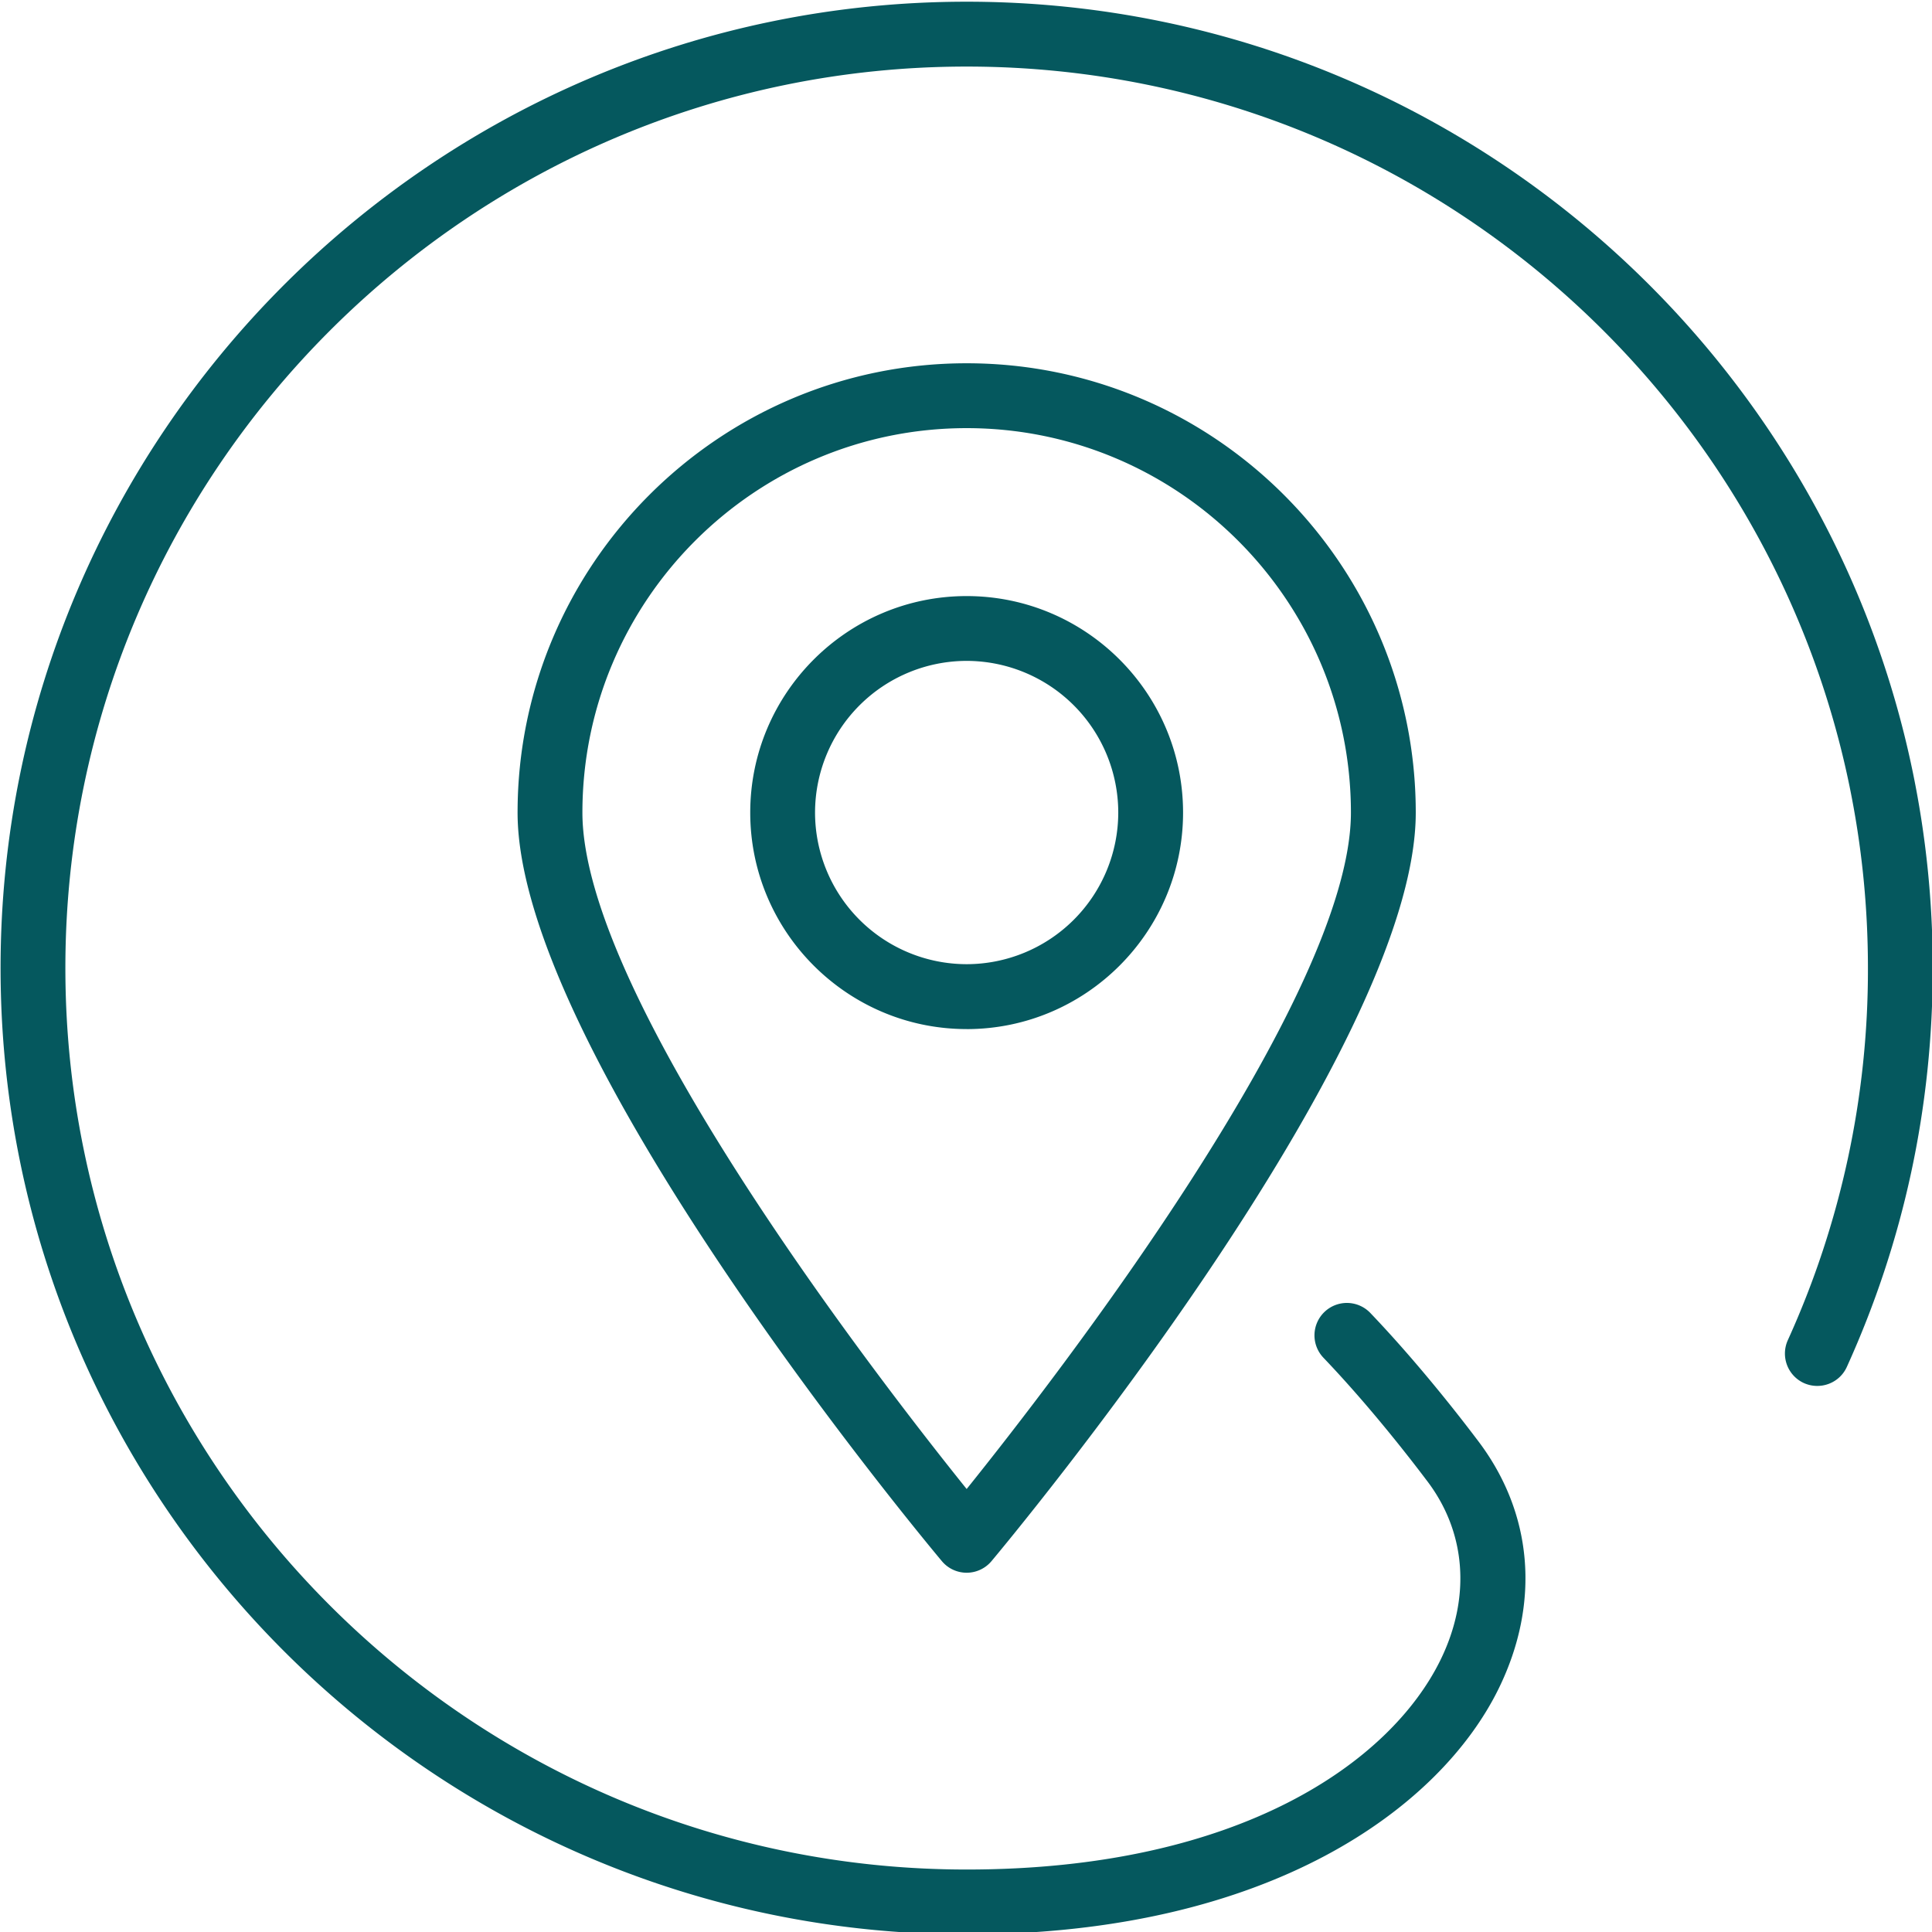 <svg xmlns="http://www.w3.org/2000/svg" width="34" height="34" viewBox="0 0 68 68"><g><g><path fill="#05585e" d="M.02 34.07C.02 15.316 15.274.06 34.023.06c18.75 0 34.003 15.256 34.003 34.01 0 4.895-1.017 9.618-3.023 14.04-.26.575-.934.826-1.51.57a1.142 1.142 0 0 1-.568-1.51 31.503 31.503 0 0 0 2.82-13.1c0-17.495-14.23-31.727-31.722-31.727-17.491 0-31.722 14.232-31.722 31.727 0 17.498 14.23 31.731 31.722 31.731 9.63 0 14.929-3.807 16.676-7.373 1.087-2.217.903-4.533-.505-6.35-.58-.769-1.997-2.598-3.613-4.29a1.14 1.14 0 0 1 1.65-1.576c1.698 1.777 3.18 3.692 3.737 4.43 1.991 2.572 2.264 5.763.78 8.792-2.05 4.181-8.046 8.649-18.725 8.649C15.273 68.083.02 52.826.02 34.07zm34.003 2.15c-4.2 0-7.617-3.42-7.617-7.619 0-4.204 3.417-7.621 7.617-7.621s7.617 3.417 7.617 7.621c0 4.2-3.417 7.62-7.617 7.62zm0-12.959a5.343 5.343 0 0 0-5.336 5.34 5.341 5.341 0 0 0 5.336 5.335 5.342 5.342 0 0 0 5.336-5.335 5.343 5.343 0 0 0-5.336-5.34zm0 32.094c-.337 0-.658-.15-.874-.41-.61-.728-14.932-17.924-14.932-26.344 0-8.72 7.09-15.815 15.806-15.815S49.83 19.881 49.83 28.601c0 8.42-14.322 25.616-14.931 26.344a1.14 1.14 0 0 1-.875.41zm0-40.286c-7.457 0-13.524 6.07-13.524 13.532 0 6.487 10.402 19.923 13.524 23.807 3.122-3.884 13.525-17.32 13.525-23.807 0-7.463-6.067-13.532-13.525-13.532z"/></g></g></svg>